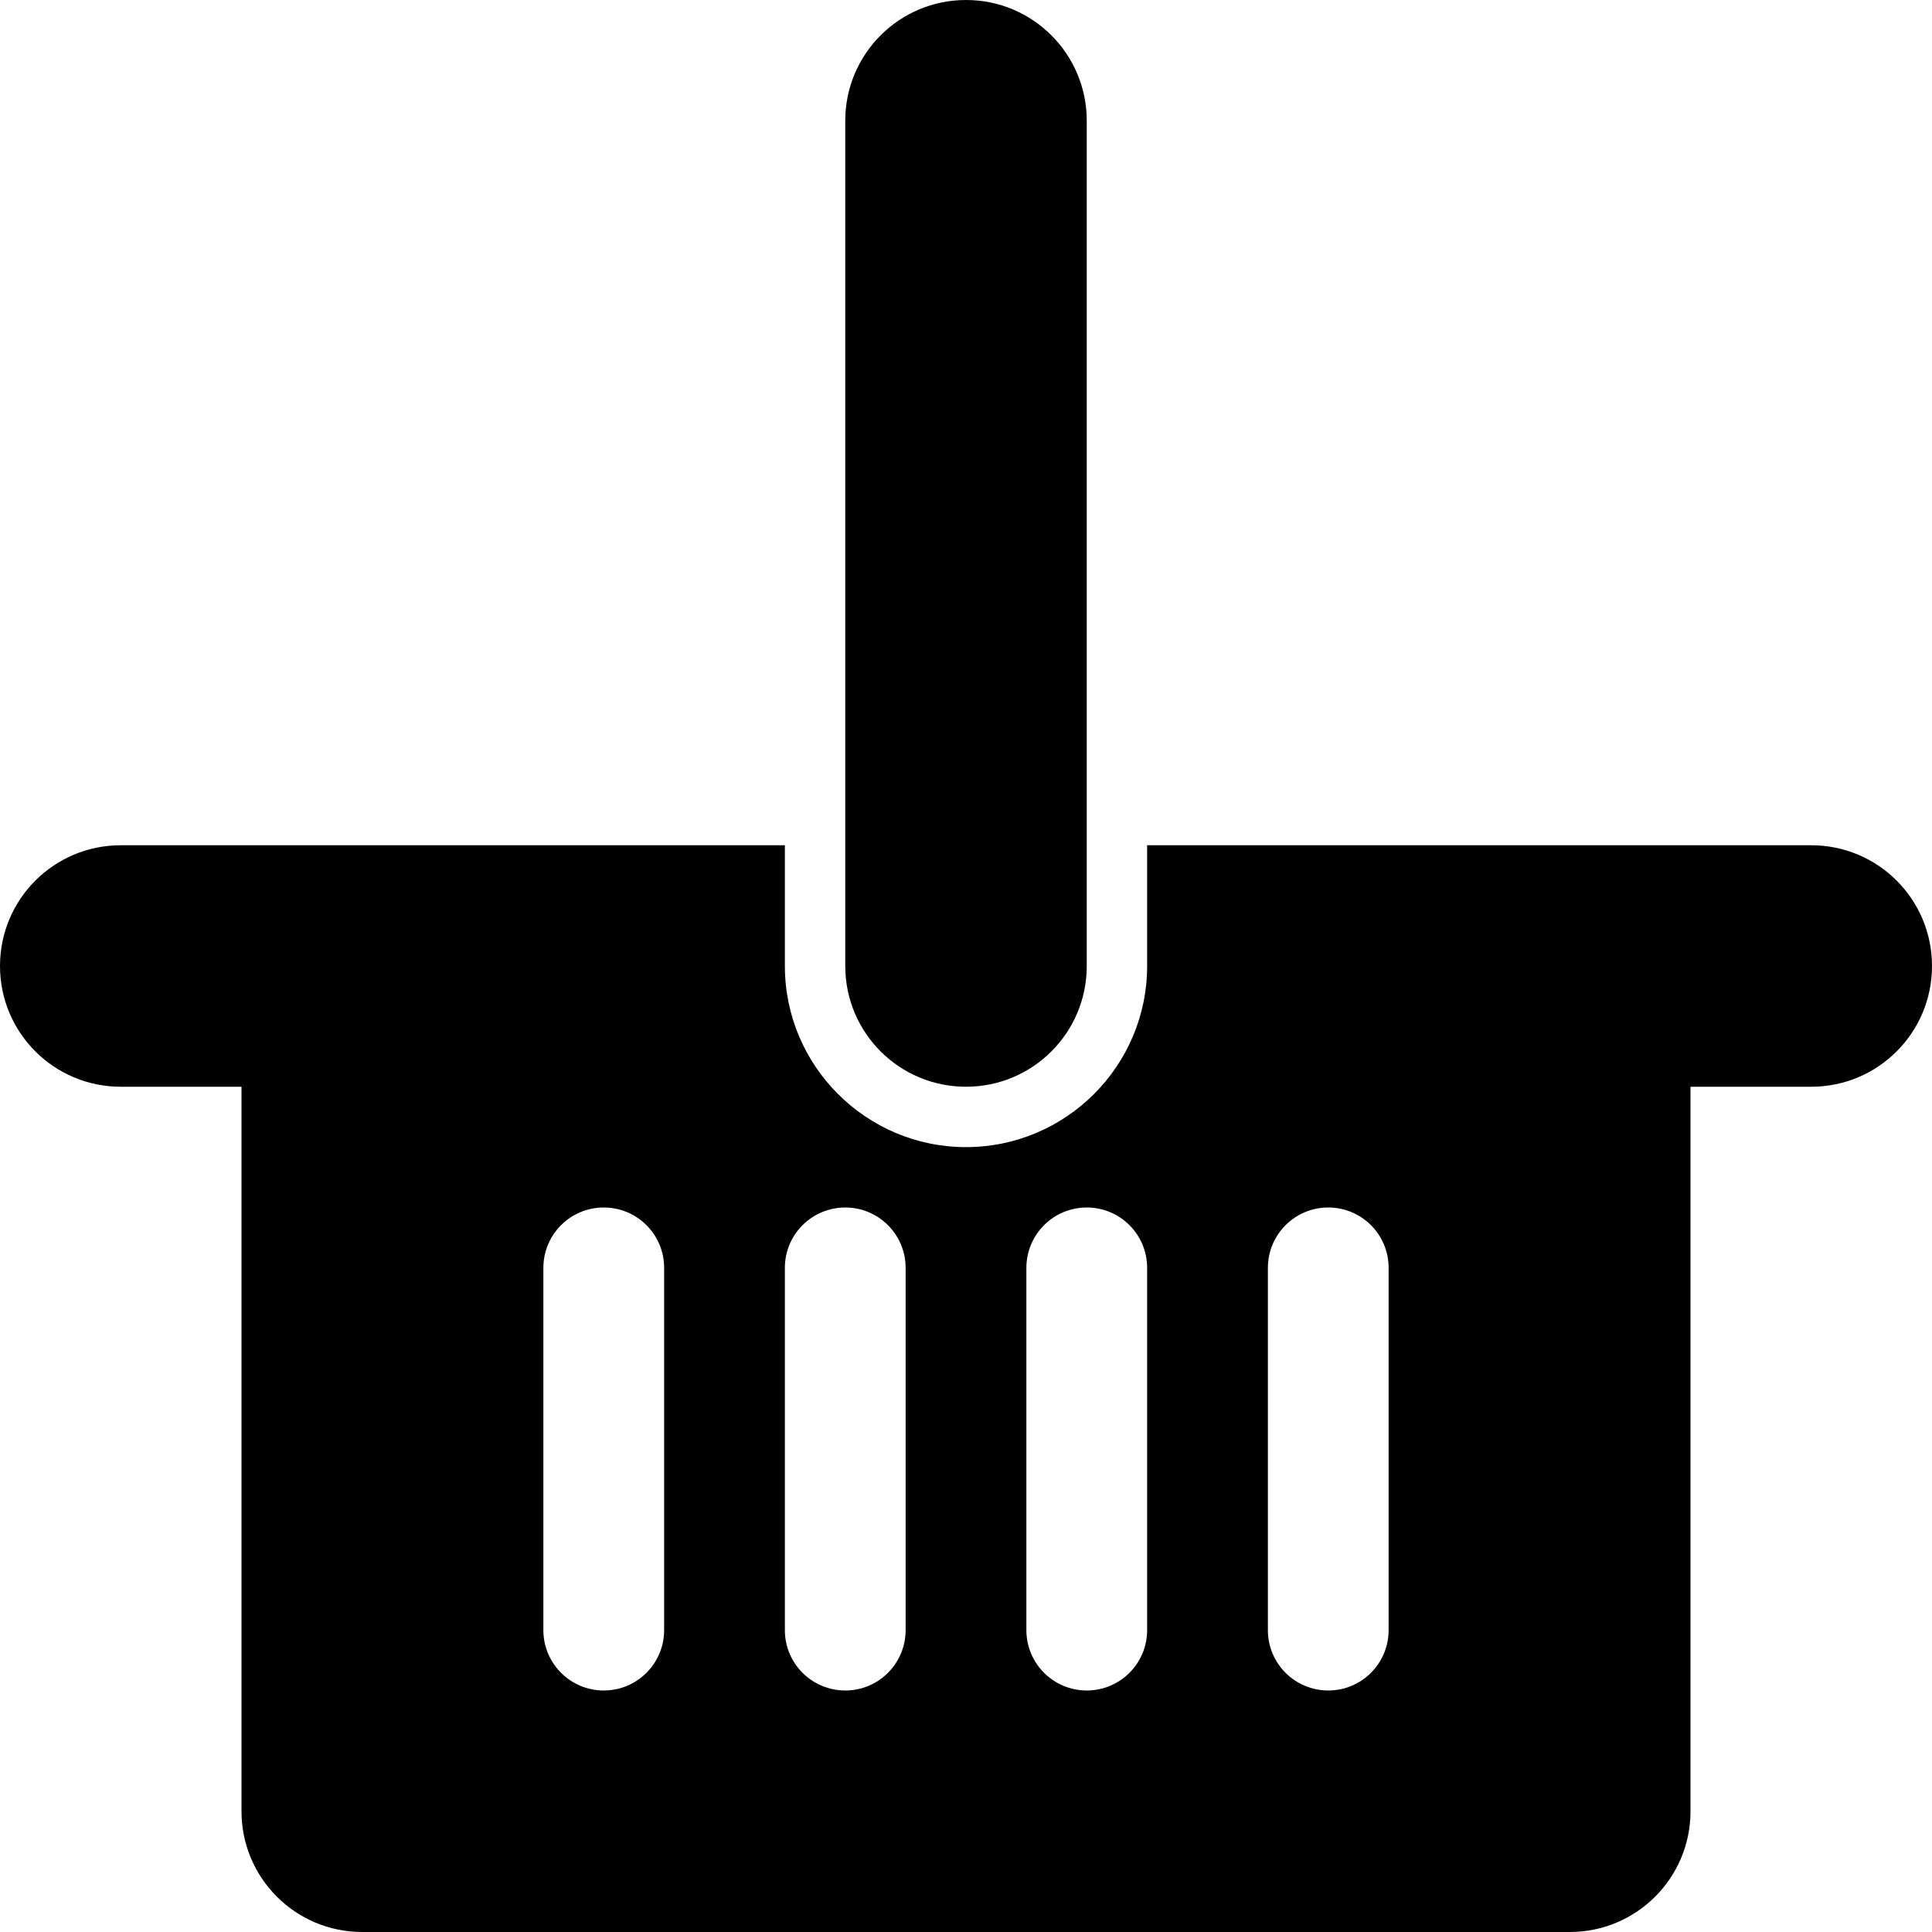 <?xml version="1.0" encoding="iso-8859-1"?>
<!-- Generator: Adobe Illustrator 16.0.0, SVG Export Plug-In . SVG Version: 6.00 Build 0)  -->
<!DOCTYPE svg PUBLIC "-//W3C//DTD SVG 1.1//EN" "http://www.w3.org/Graphics/SVG/1.1/DTD/svg11.dtd">
<svg version="1.1" id="Capa_1" xmlns="http://www.w3.org/2000/svg" xmlns:xlink="http://www.w3.org/1999/xlink" x="0px" y="0px"
	 width="485.213px" height="485.212px" viewBox="0 0 485.213 485.212" style="enable-background:new 0 0 485.213 485.212;"
	 xml:space="preserve">
<g>
	<path d="M272.934,242.606c0,16.762-13.562,30.324-30.326,30.324l0,0c-16.762,0-30.324-13.562-30.324-30.324V30.327
		C212.283,13.562,225.846,0,242.607,0l0,0c16.764,0,30.326,13.567,30.326,30.327V242.606z M485.212,242.606
		c0,16.762-13.563,30.324-30.322,30.324h-30.327v181.956c0,16.764-13.567,30.326-30.326,30.326H90.979
		c-16.762,0-30.327-13.562-30.327-30.326V272.93H30.328c-16.764,0-30.327-13.562-30.327-30.324s13.564-30.324,30.327-30.324h166.79
		v30.324c0,25.084,20.407,45.488,45.49,45.488c25.081,0,45.49-20.404,45.49-45.488v-30.324H454.89
		C471.648,212.282,485.212,225.844,485.212,242.606z M166.795,318.416c0-8.377-6.786-15.158-15.166-15.158
		c-8.382,0-15.163,6.781-15.163,15.158v90.98c0,8.382,6.781,15.163,15.163,15.163c8.38,0,15.166-6.781,15.166-15.163V318.416z
		 M227.444,318.416c0-8.377-6.781-15.158-15.161-15.158c-8.385,0-15.166,6.781-15.166,15.158v90.98
		c0,8.382,6.781,15.163,15.166,15.163c8.379,0,15.161-6.781,15.161-15.163V318.416z M288.098,318.416
		c0-8.377-6.781-15.158-15.164-15.158c-8.382,0-15.163,6.781-15.163,15.158v90.98c0,8.382,6.781,15.163,15.163,15.163
		c8.383,0,15.164-6.781,15.164-15.163V318.416z M348.746,318.416c0-8.377-6.776-15.158-15.159-15.158
		c-8.382,0-15.163,6.781-15.163,15.158v90.98c0,8.382,6.781,15.163,15.163,15.163c8.383,0,15.159-6.781,15.159-15.163V318.416z"/>
</g>
<g>
</g>
<g>
</g>
<g>
</g>
<g>
</g>
<g>
</g>
<g>
</g>
<g>
</g>
<g>
</g>
<g>
</g>
<g>
</g>
<g>
</g>
<g>
</g>
<g>
</g>
<g>
</g>
<g>
</g>
</svg>
